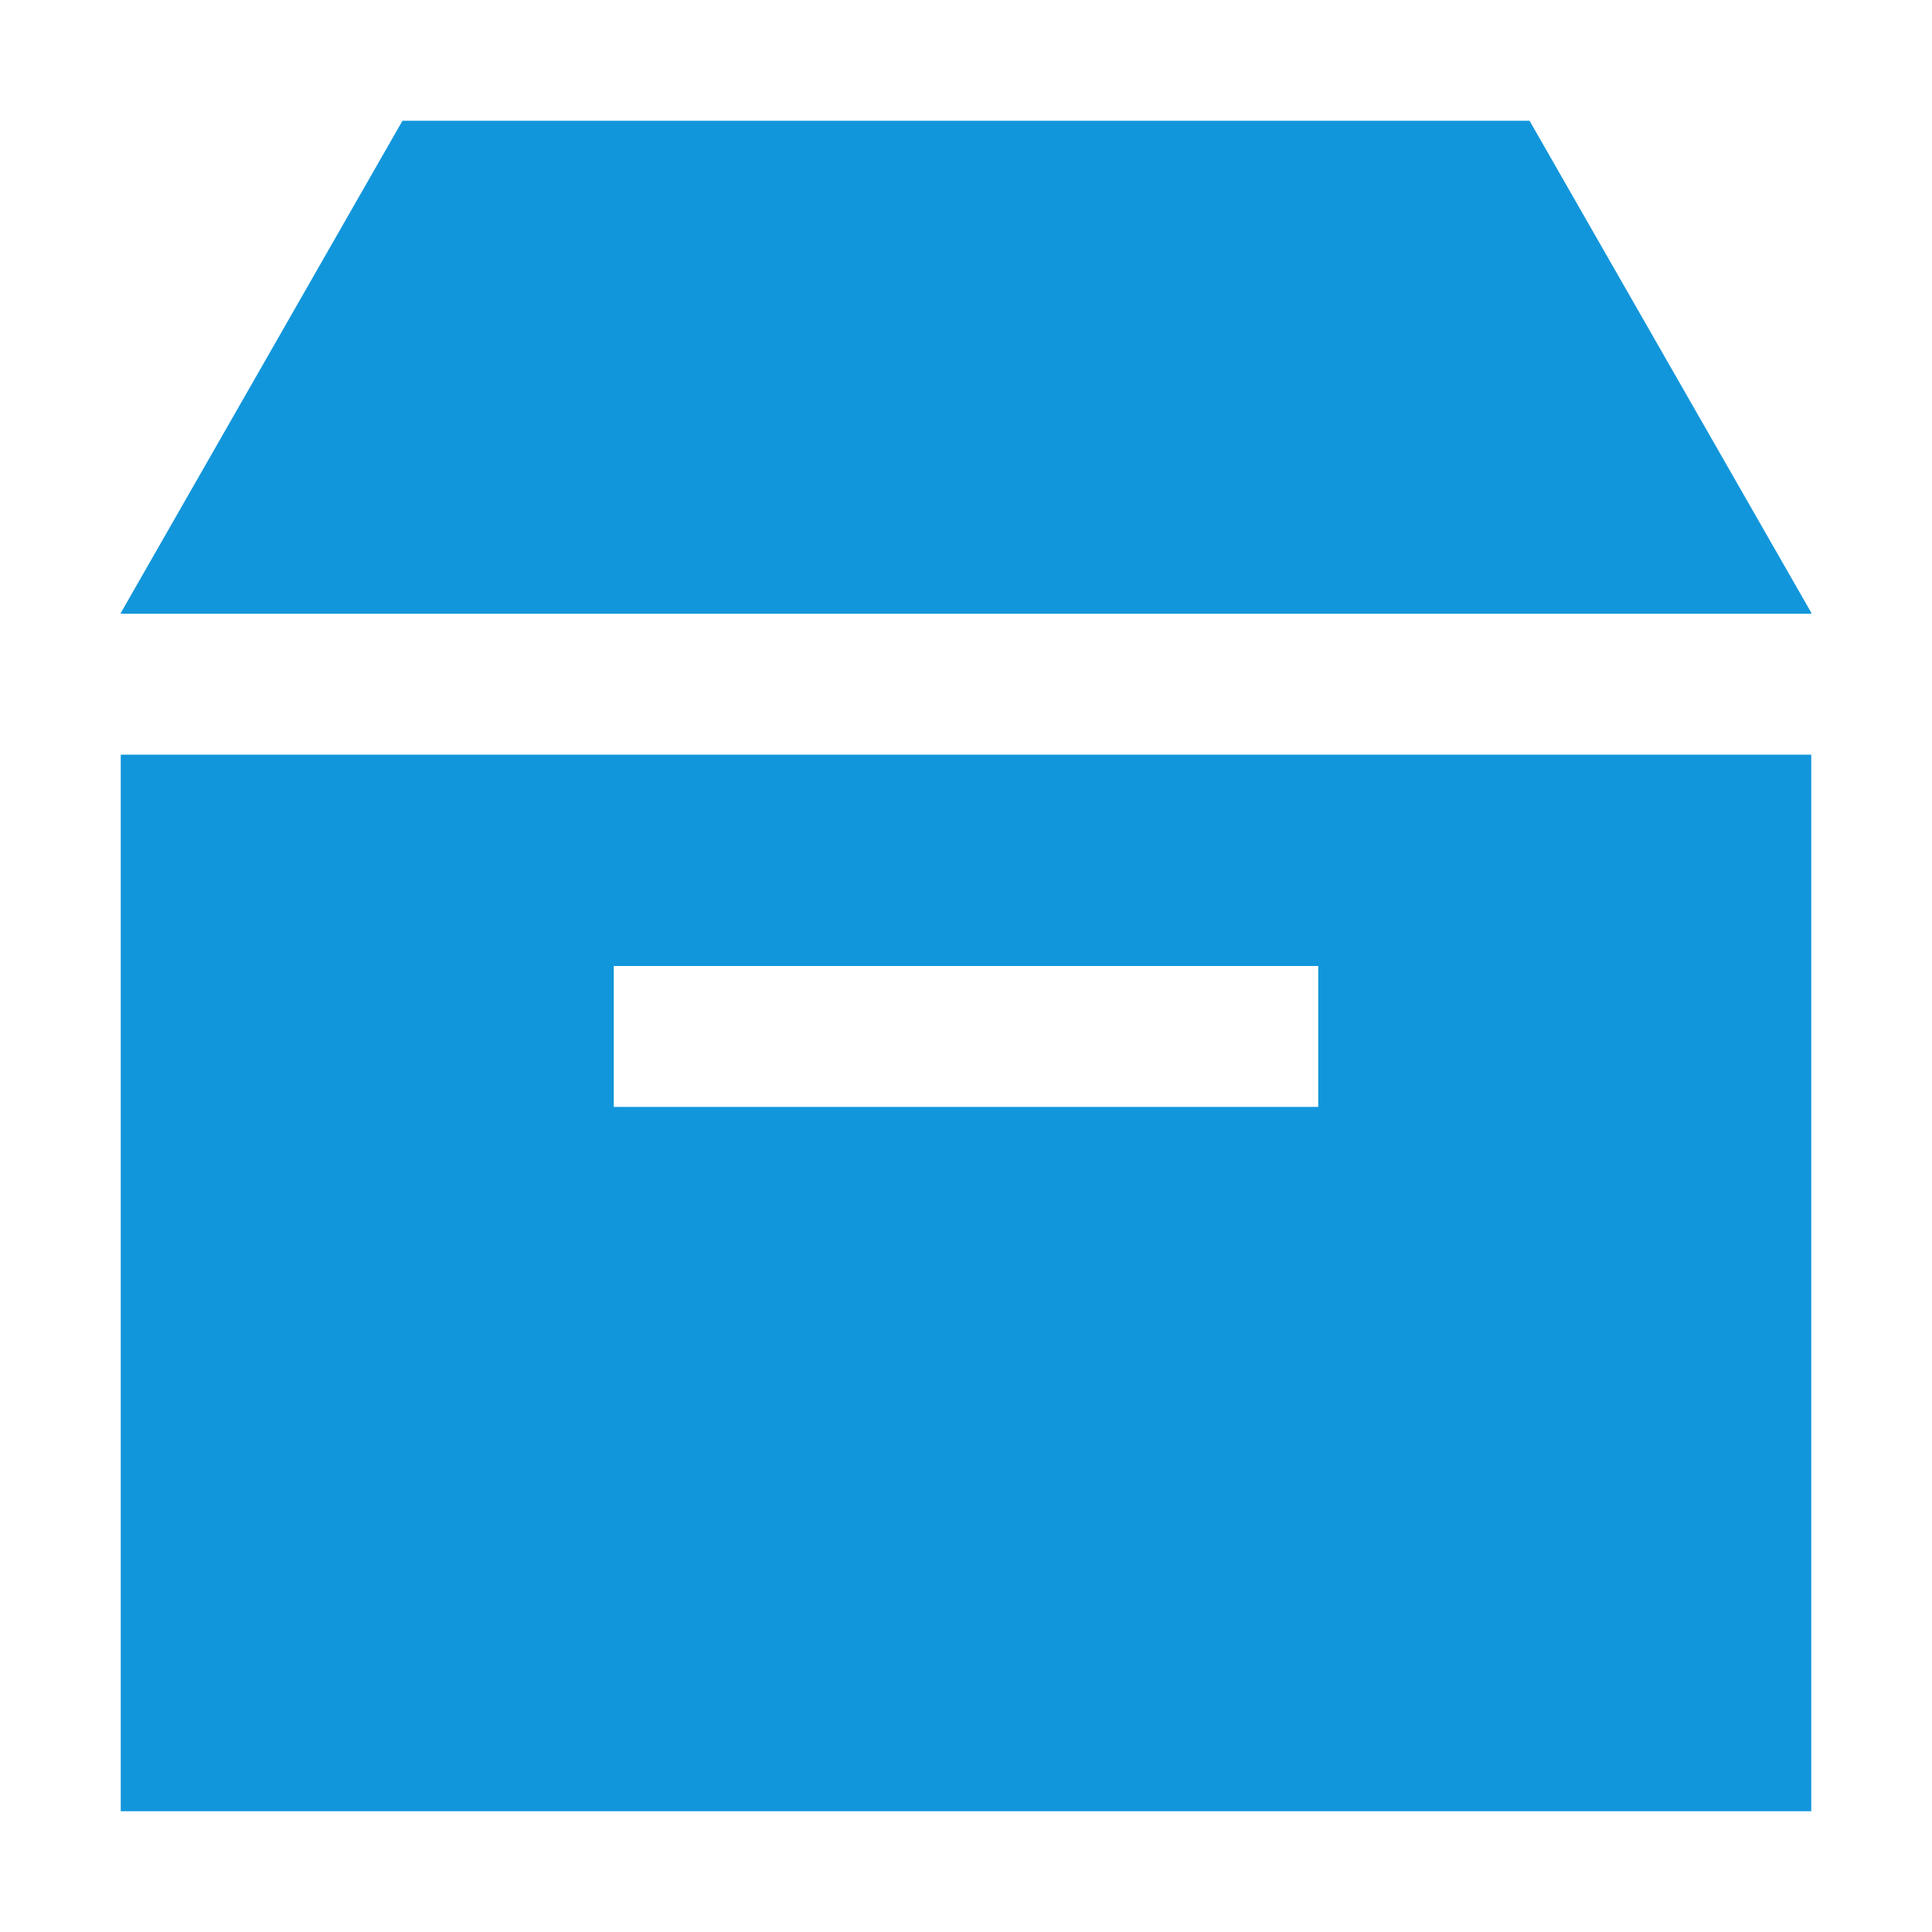 <?xml version="1.0" standalone="no"?><!DOCTYPE svg PUBLIC "-//W3C//DTD SVG 1.1//EN" "http://www.w3.org/Graphics/SVG/1.1/DTD/svg11.dtd"><svg t="1568702588976" class="icon" viewBox="0 0 1024 1024" version="1.1" xmlns="http://www.w3.org/2000/svg" p-id="8840" xmlns:xlink="http://www.w3.org/1999/xlink" width="200" height="200"><defs><style type="text/css"></style></defs><path d="M960 325.312H64v-0.384L213.312 64h597.376L960 324.736v0.64z m0 74.688V960H64V400h896zM325.312 512v74.688h373.376V512H325.312z" fill="#1296db" p-id="8841"></path></svg>